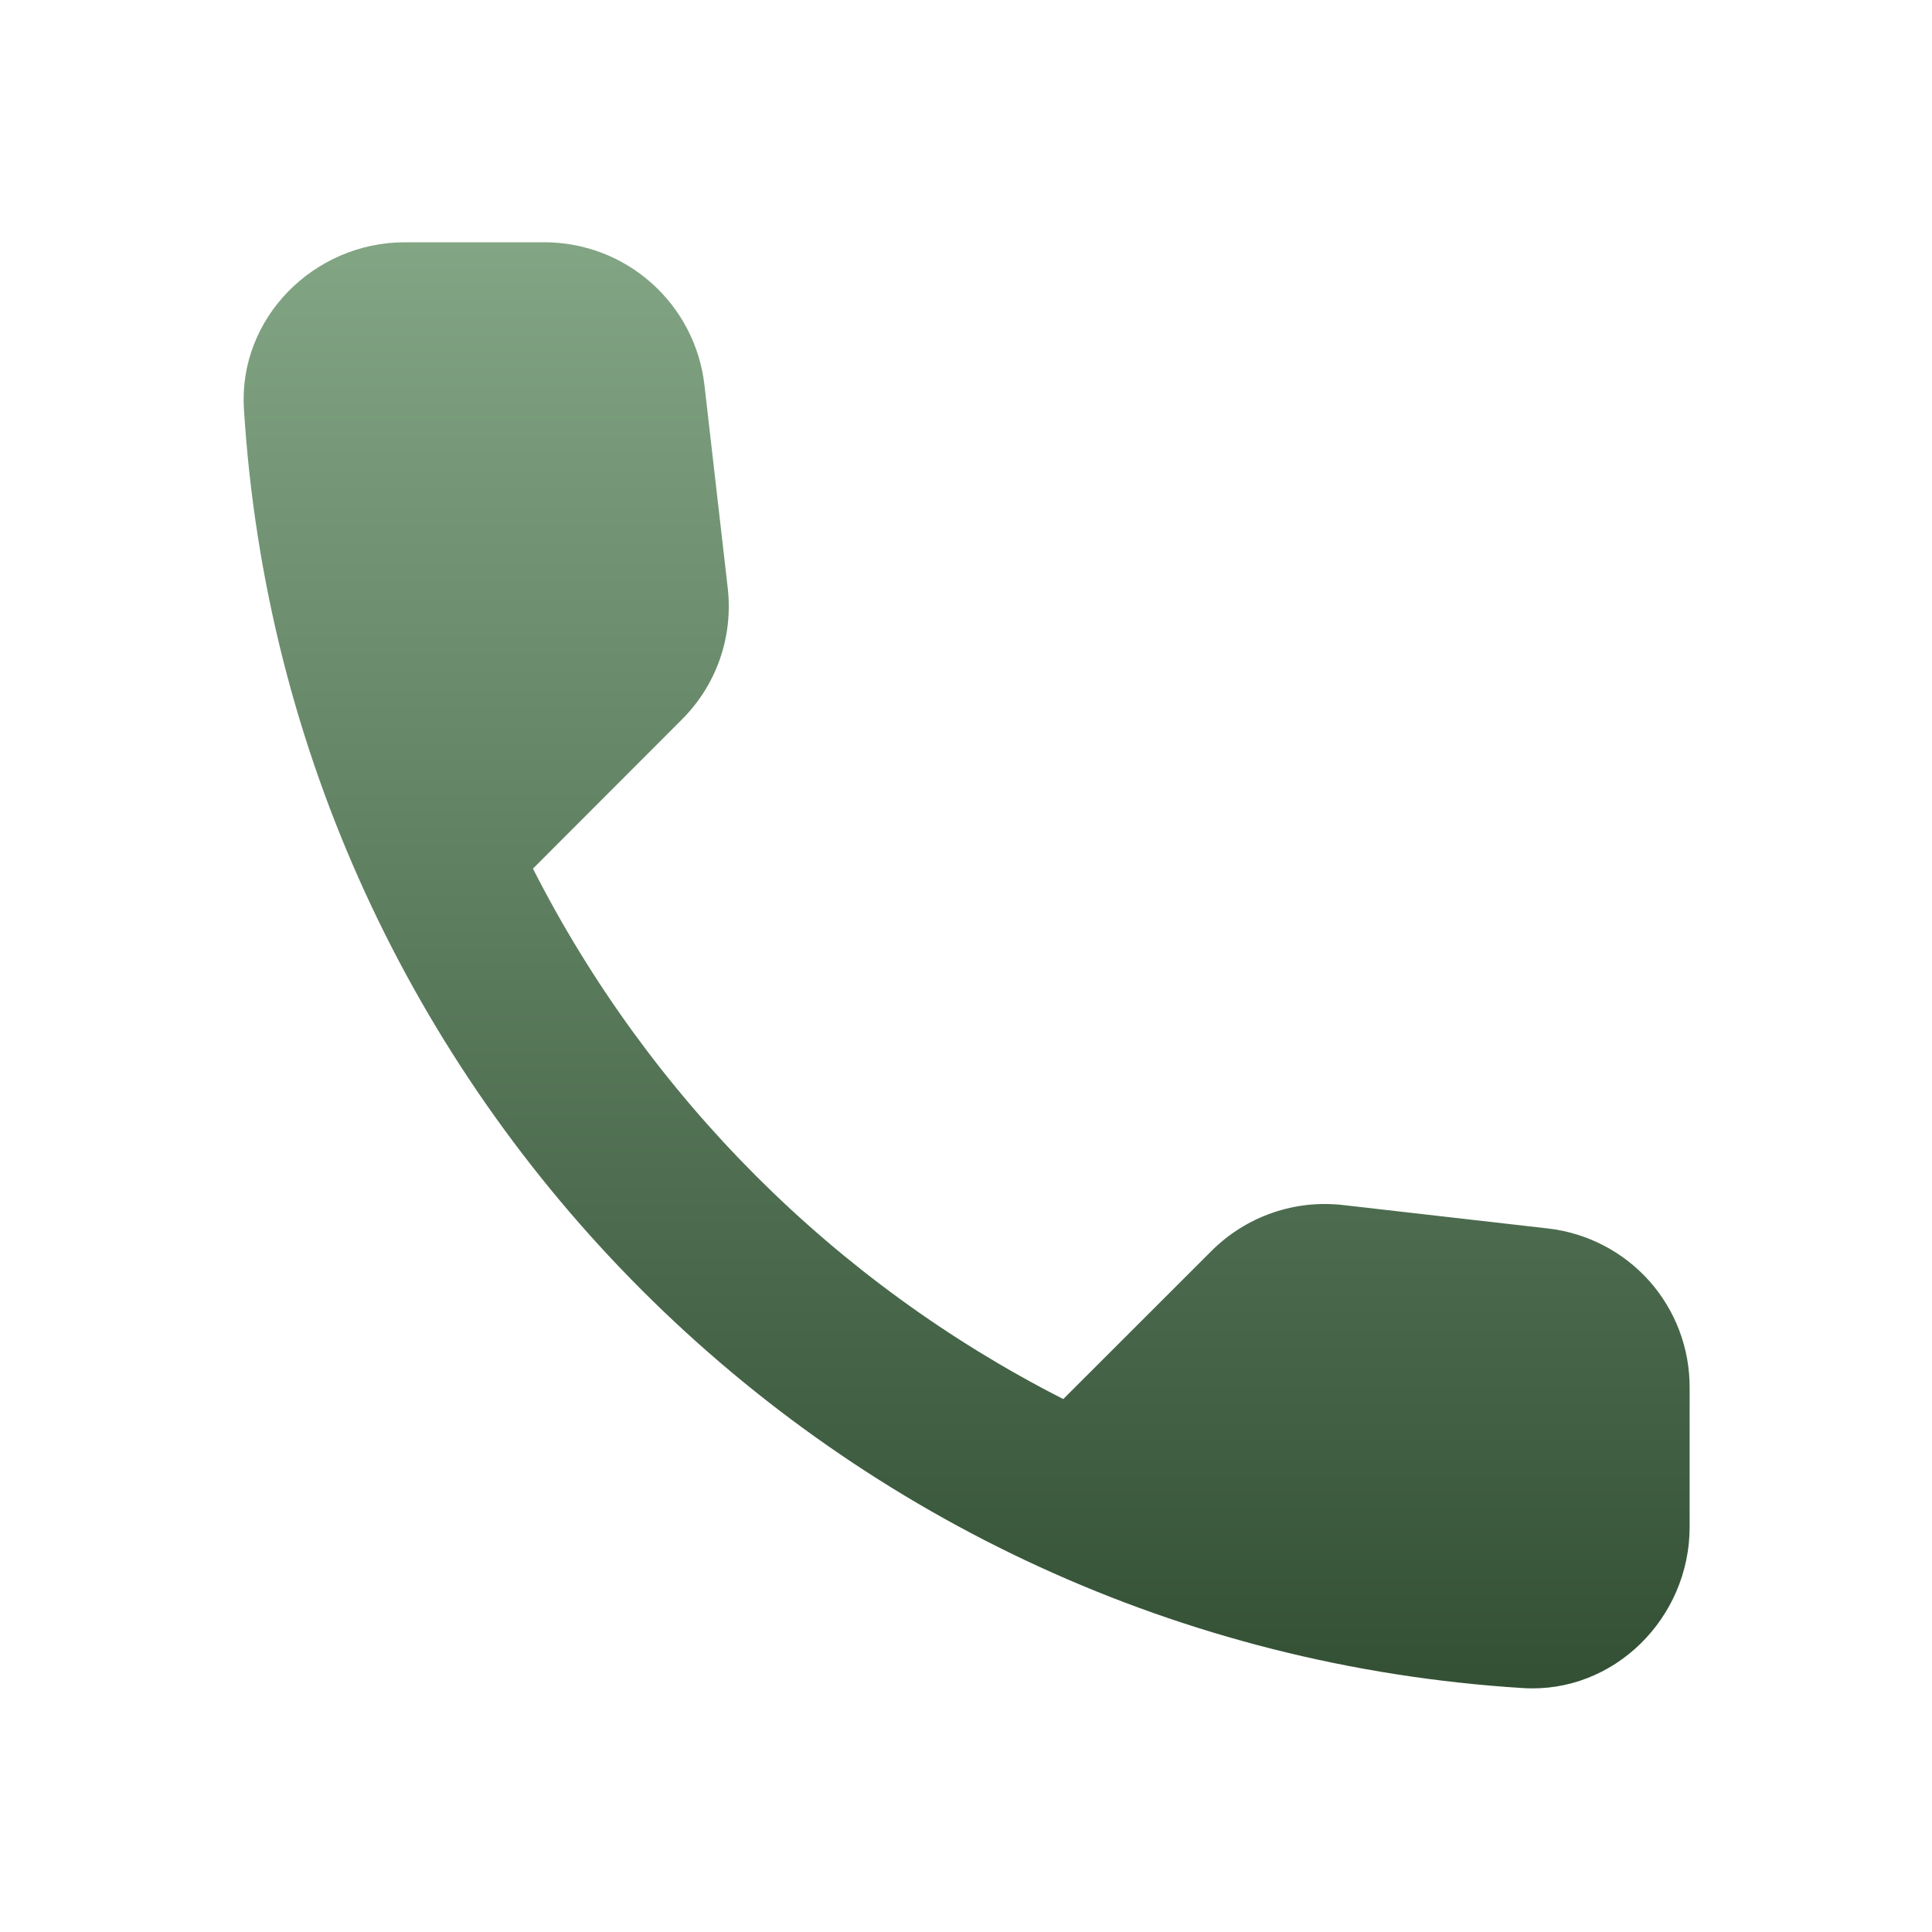 <svg width="20" height="20" viewBox="0 0 20 20" fill="none" xmlns="http://www.w3.org/2000/svg">
<path d="M16.024 12.717L13.907 12.475C13.658 12.446 13.406 12.473 13.169 12.556C12.933 12.638 12.718 12.773 12.541 12.95L11.007 14.483C8.642 13.28 6.72 11.357 5.517 8.992L7.057 7.45C7.417 7.092 7.592 6.592 7.533 6.083L7.292 3.983C7.245 3.576 7.049 3.201 6.743 2.929C6.437 2.657 6.042 2.507 5.632 2.508H4.192C3.25 2.508 2.467 3.292 2.525 4.233C2.967 11.35 8.658 17.033 15.767 17.475C16.707 17.533 17.491 16.75 17.491 15.808V14.367C17.493 13.96 17.345 13.566 17.074 13.261C16.803 12.957 16.429 12.763 16.024 12.717Z" fill="url(#paint0_linear_93_319)"/>
<defs>
<linearGradient id="paint0_linear_93_319" x1="10.007" y1="2.508" x2="10.007" y2="17.478" gradientUnits="userSpaceOnUse">
<stop stop-color="#82A584"/>
<stop offset="1" stop-color="#335035"/>
</linearGradient>
</defs>
</svg>
